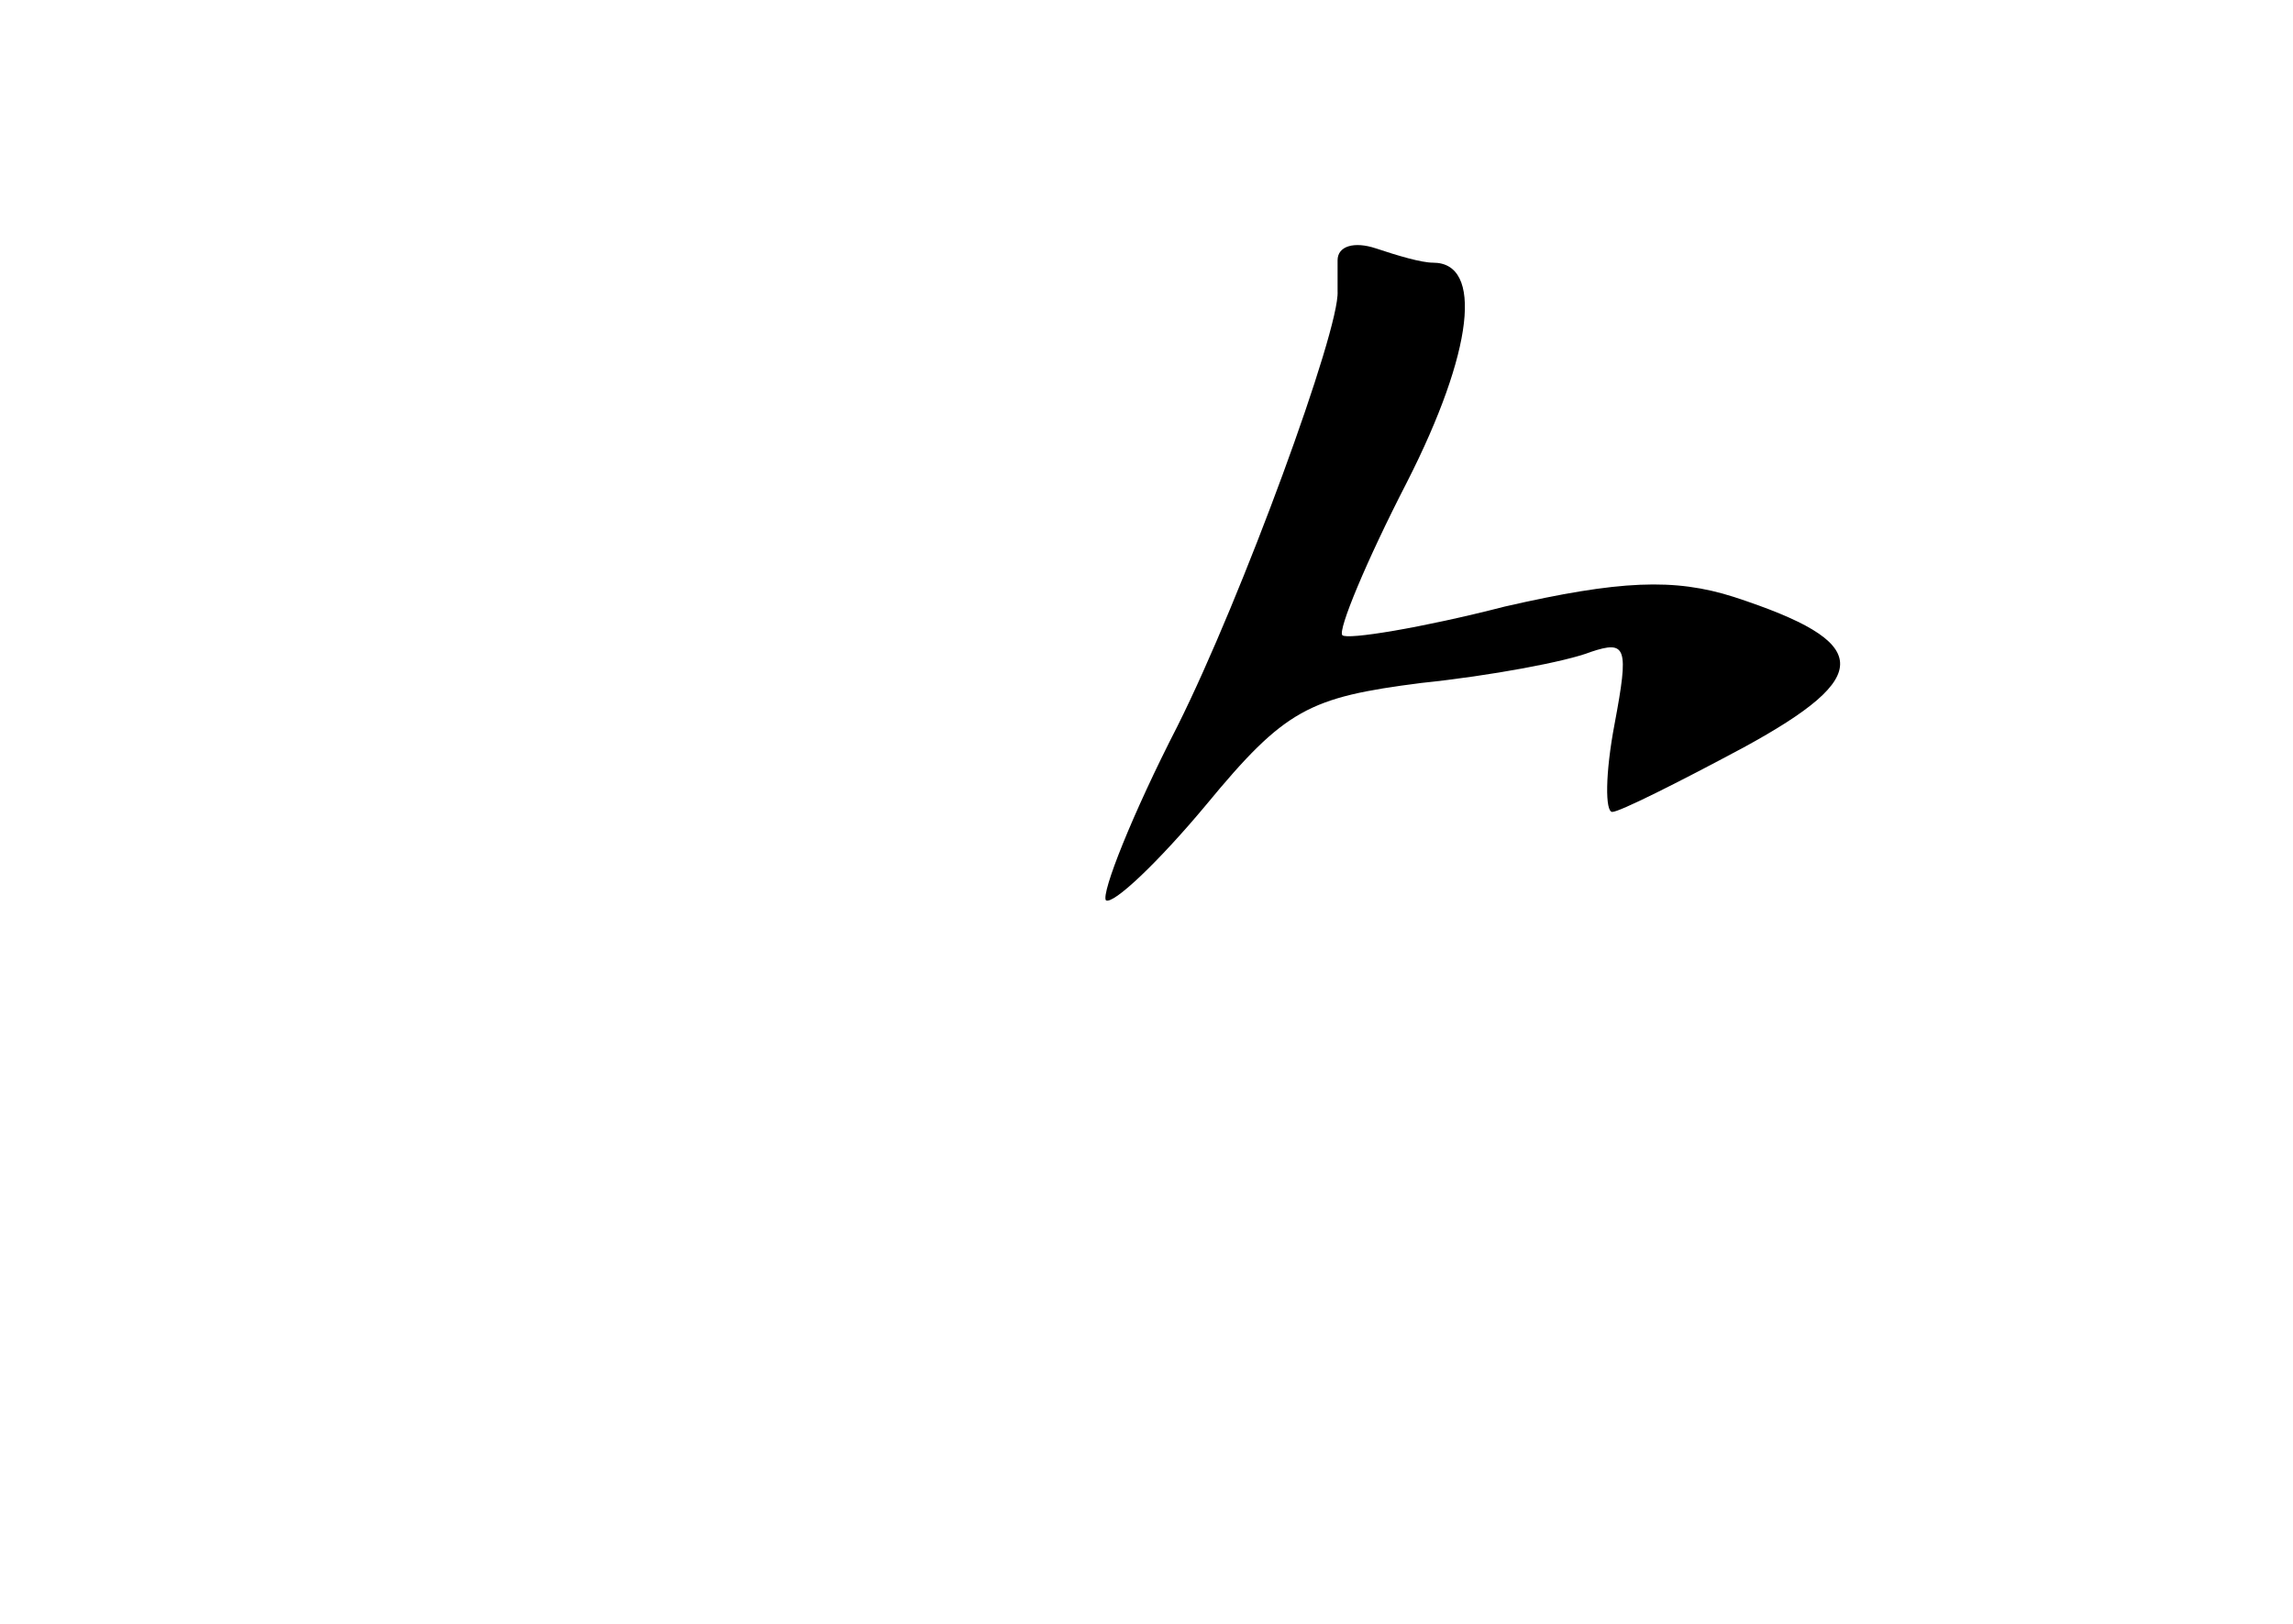 <?xml version="1.0" standalone="no"?>
<!DOCTYPE svg PUBLIC "-//W3C//DTD SVG 20010904//EN"
 "http://www.w3.org/TR/2001/REC-SVG-20010904/DTD/svg10.dtd">
<svg version="1.0" xmlns="http://www.w3.org/2000/svg"
 width="96pt" height="68pt" viewBox="0 0 96 68"
 preserveAspectRatio="xMidYMid meet">
<g transform="translate(0,68) scale(0.1,-0.1)"
fill="#000000" stroke="none">
<path d="M560 571 c0 -6 0 -12 0 -13 1 -16 -40 -128 -67 -182 -19 -37 -32 -70
-30 -73 3 -2 22 16 42 40 33 40 43 45 90 51 29 3 61 9 71 13 15 5 16 2 10 -30
-4 -21 -4 -37 -1 -37 3 0 27 12 55 27 55 30 54 44 -4 63 -25 8 -48 7 -96 -4
-35 -9 -66 -14 -68 -12 -2 2 10 31 27 64 28 55 32 92 11 92 -5 0 -15 3 -24 6
-9 3 -16 1 -16 -5z"/>
</g>
</svg>
